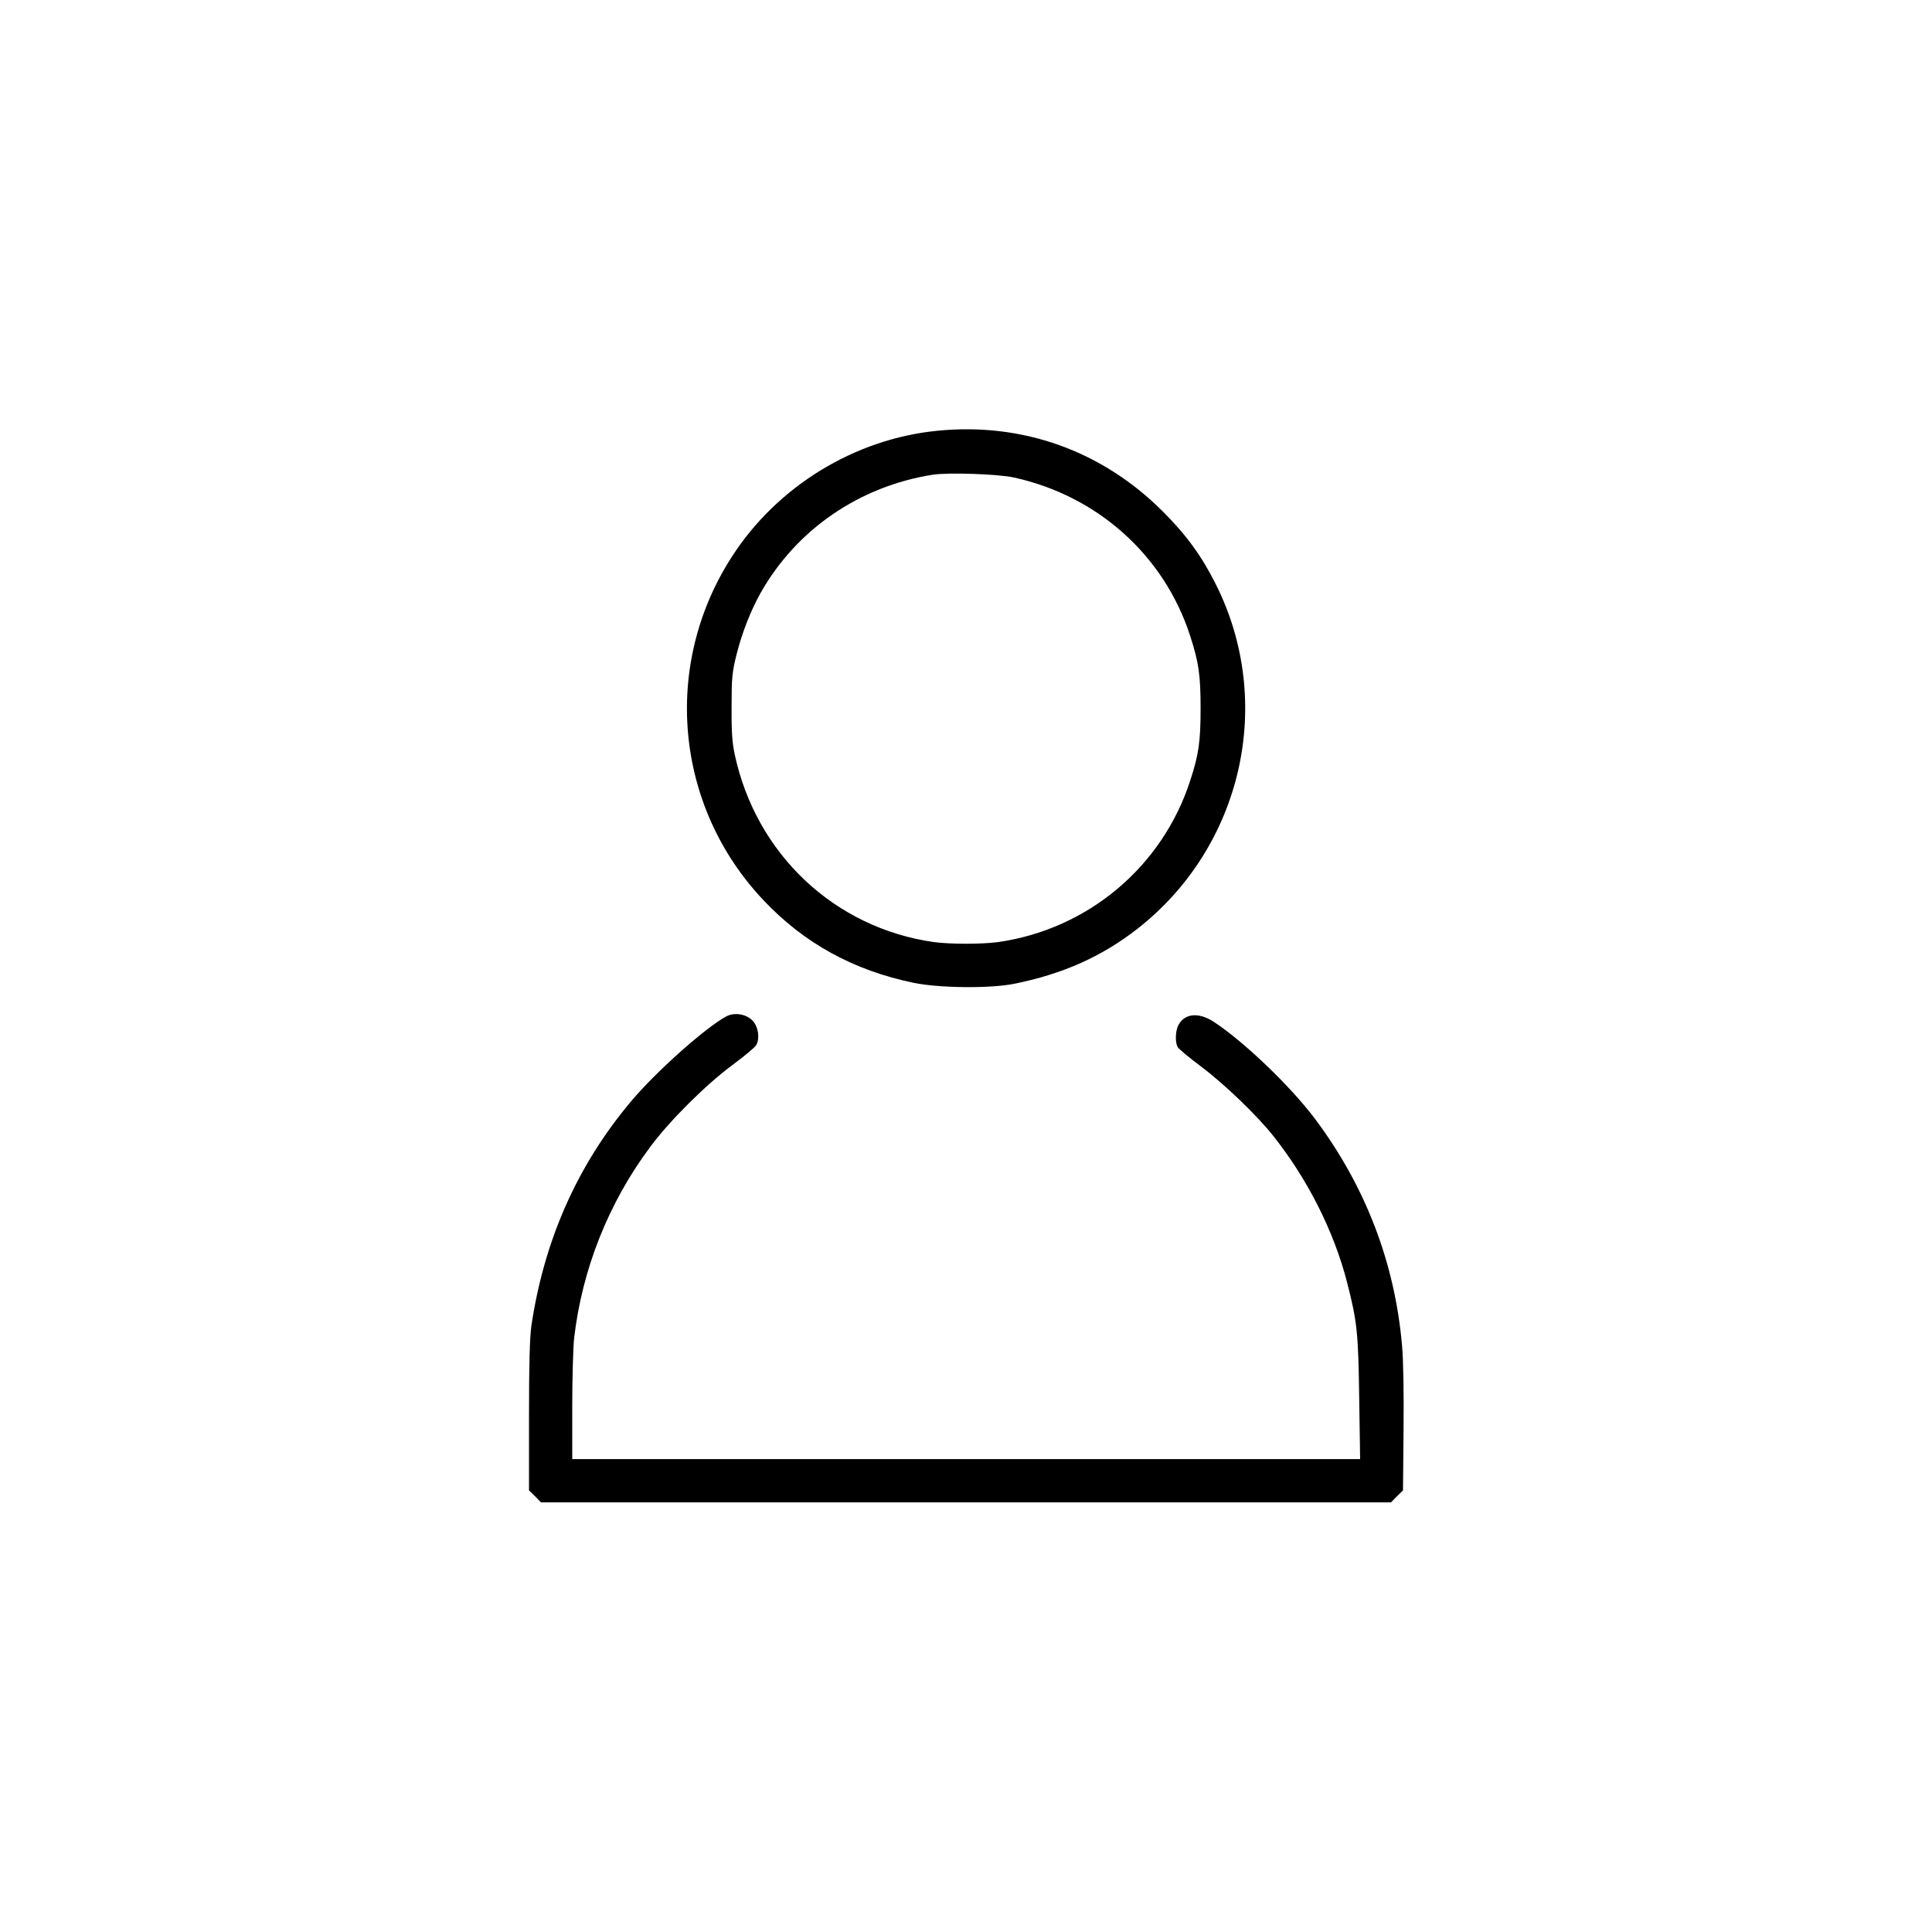 <?xml version="1.0" standalone="no"?>
<!DOCTYPE svg PUBLIC "-//W3C//DTD SVG 20010904//EN"
 "http://www.w3.org/TR/2001/REC-SVG-20010904/DTD/svg10.dtd">
<svg version="1.0" xmlns="http://www.w3.org/2000/svg"
 width="1050pt" height="1050pt" viewBox="0 0 1050 1050"
 preserveAspectRatio="xMidYMid meet">

<g transform="translate(0,1050) scale(0.1,-0.1)"
fill="#000000" stroke="none">
<path d="M5095 8159 c-450 -44 -871 -302 -1117 -684 -381 -590 -311 -1355 169
-1865 222 -236 491 -384 821 -452 139 -28 411 -31 542 -5 266 53 480 149 674
301 568 446 746 1228 424 1870 -77 154 -160 268 -288 396 -330 330 -762 485
-1225 439z m415 -254 c456 -100 817 -424 958 -860 47 -144 57 -215 57 -395 0
-179 -10 -251 -56 -391 -151 -469 -556 -809 -1044 -879 -90 -12 -260 -12 -350
0 -540 77 -966 478 -1082 1020 -14 65 -18 127 -17 260 0 155 3 187 27 283 30
119 77 239 131 335 195 345 537 579 935 642 84 13 354 4 441 -15z"/>
<path d="M3947 4976 c-116 -63 -387 -305 -521 -466 -290 -346 -469 -752 -538
-1215 -9 -63 -13 -209 -13 -492 l0 -403 33 -32 32 -33 2310 0 2310 0 32 33 33
32 3 328 c2 188 -1 382 -8 457 -39 452 -199 868 -473 1234 -135 180 -393 426
-554 530 -81 51 -156 43 -189 -21 -16 -31 -18 -91 -4 -118 5 -10 63 -58 127
-106 128 -96 307 -268 395 -380 186 -235 328 -517 399 -793 55 -215 61 -271
66 -628 l5 -333 -2141 0 -2141 0 0 283 c0 155 5 323 10 372 43 376 188 740
414 1042 105 142 302 338 448 446 65 48 122 96 128 107 20 37 12 97 -18 131
-34 38 -100 49 -145 25z"/>
</g>
</svg>
